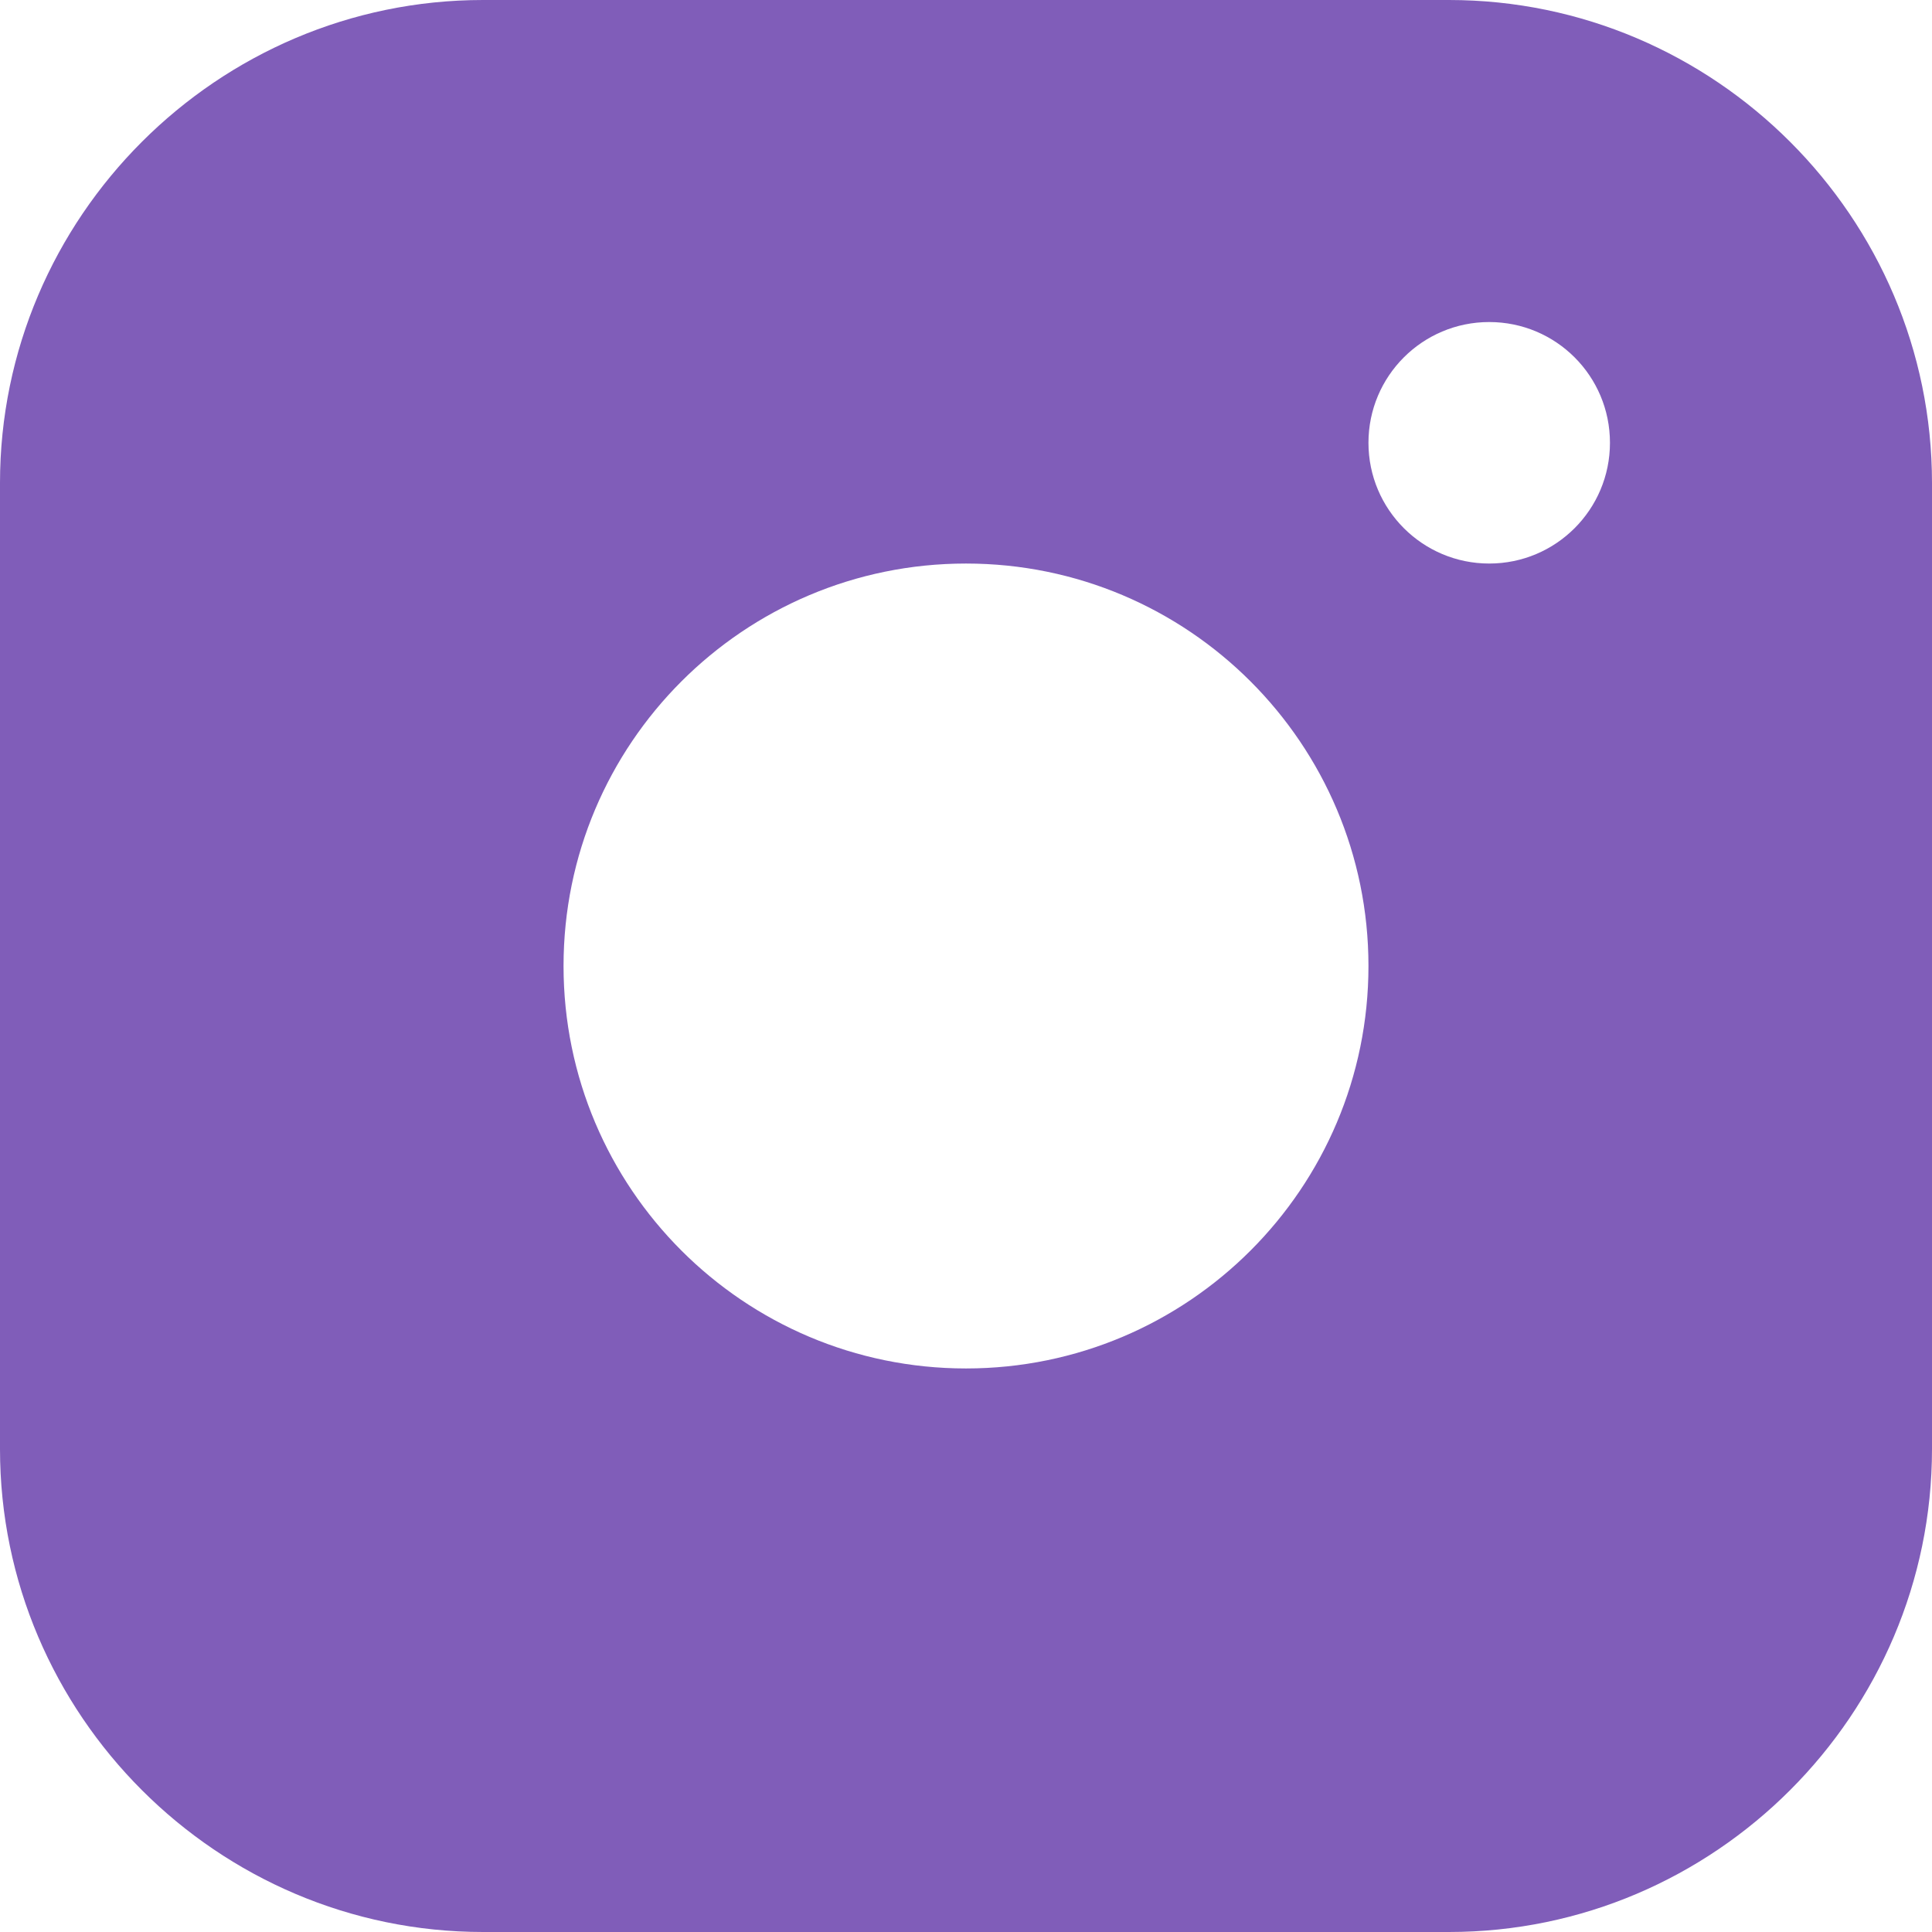 <svg width="16" height="16" viewBox="0 0 16 16" fill="none" xmlns="http://www.w3.org/2000/svg">
<path d="M12 0H4C1.8 0 0 1.799 0 4V12C0 14.2 1.8 16 4 16H12C14.2 16 16 14.2 16 12V4C16 1.799 14.2 0 12 0ZM8 11.333C6.159 11.333 4.667 9.84 4.667 8C4.667 6.159 6.159 4.667 8 4.667C9.84 4.667 11.333 6.159 11.333 8C11.333 9.84 9.84 11.333 8 11.333ZM12.333 4.667C11.781 4.667 11.333 4.219 11.333 3.667C11.333 3.114 11.781 2.667 12.333 2.667C12.886 2.667 13.333 3.114 13.333 3.667C13.333 4.219 12.886 4.667 12.333 4.667Z" fill="#805DB9"/>
</svg>
